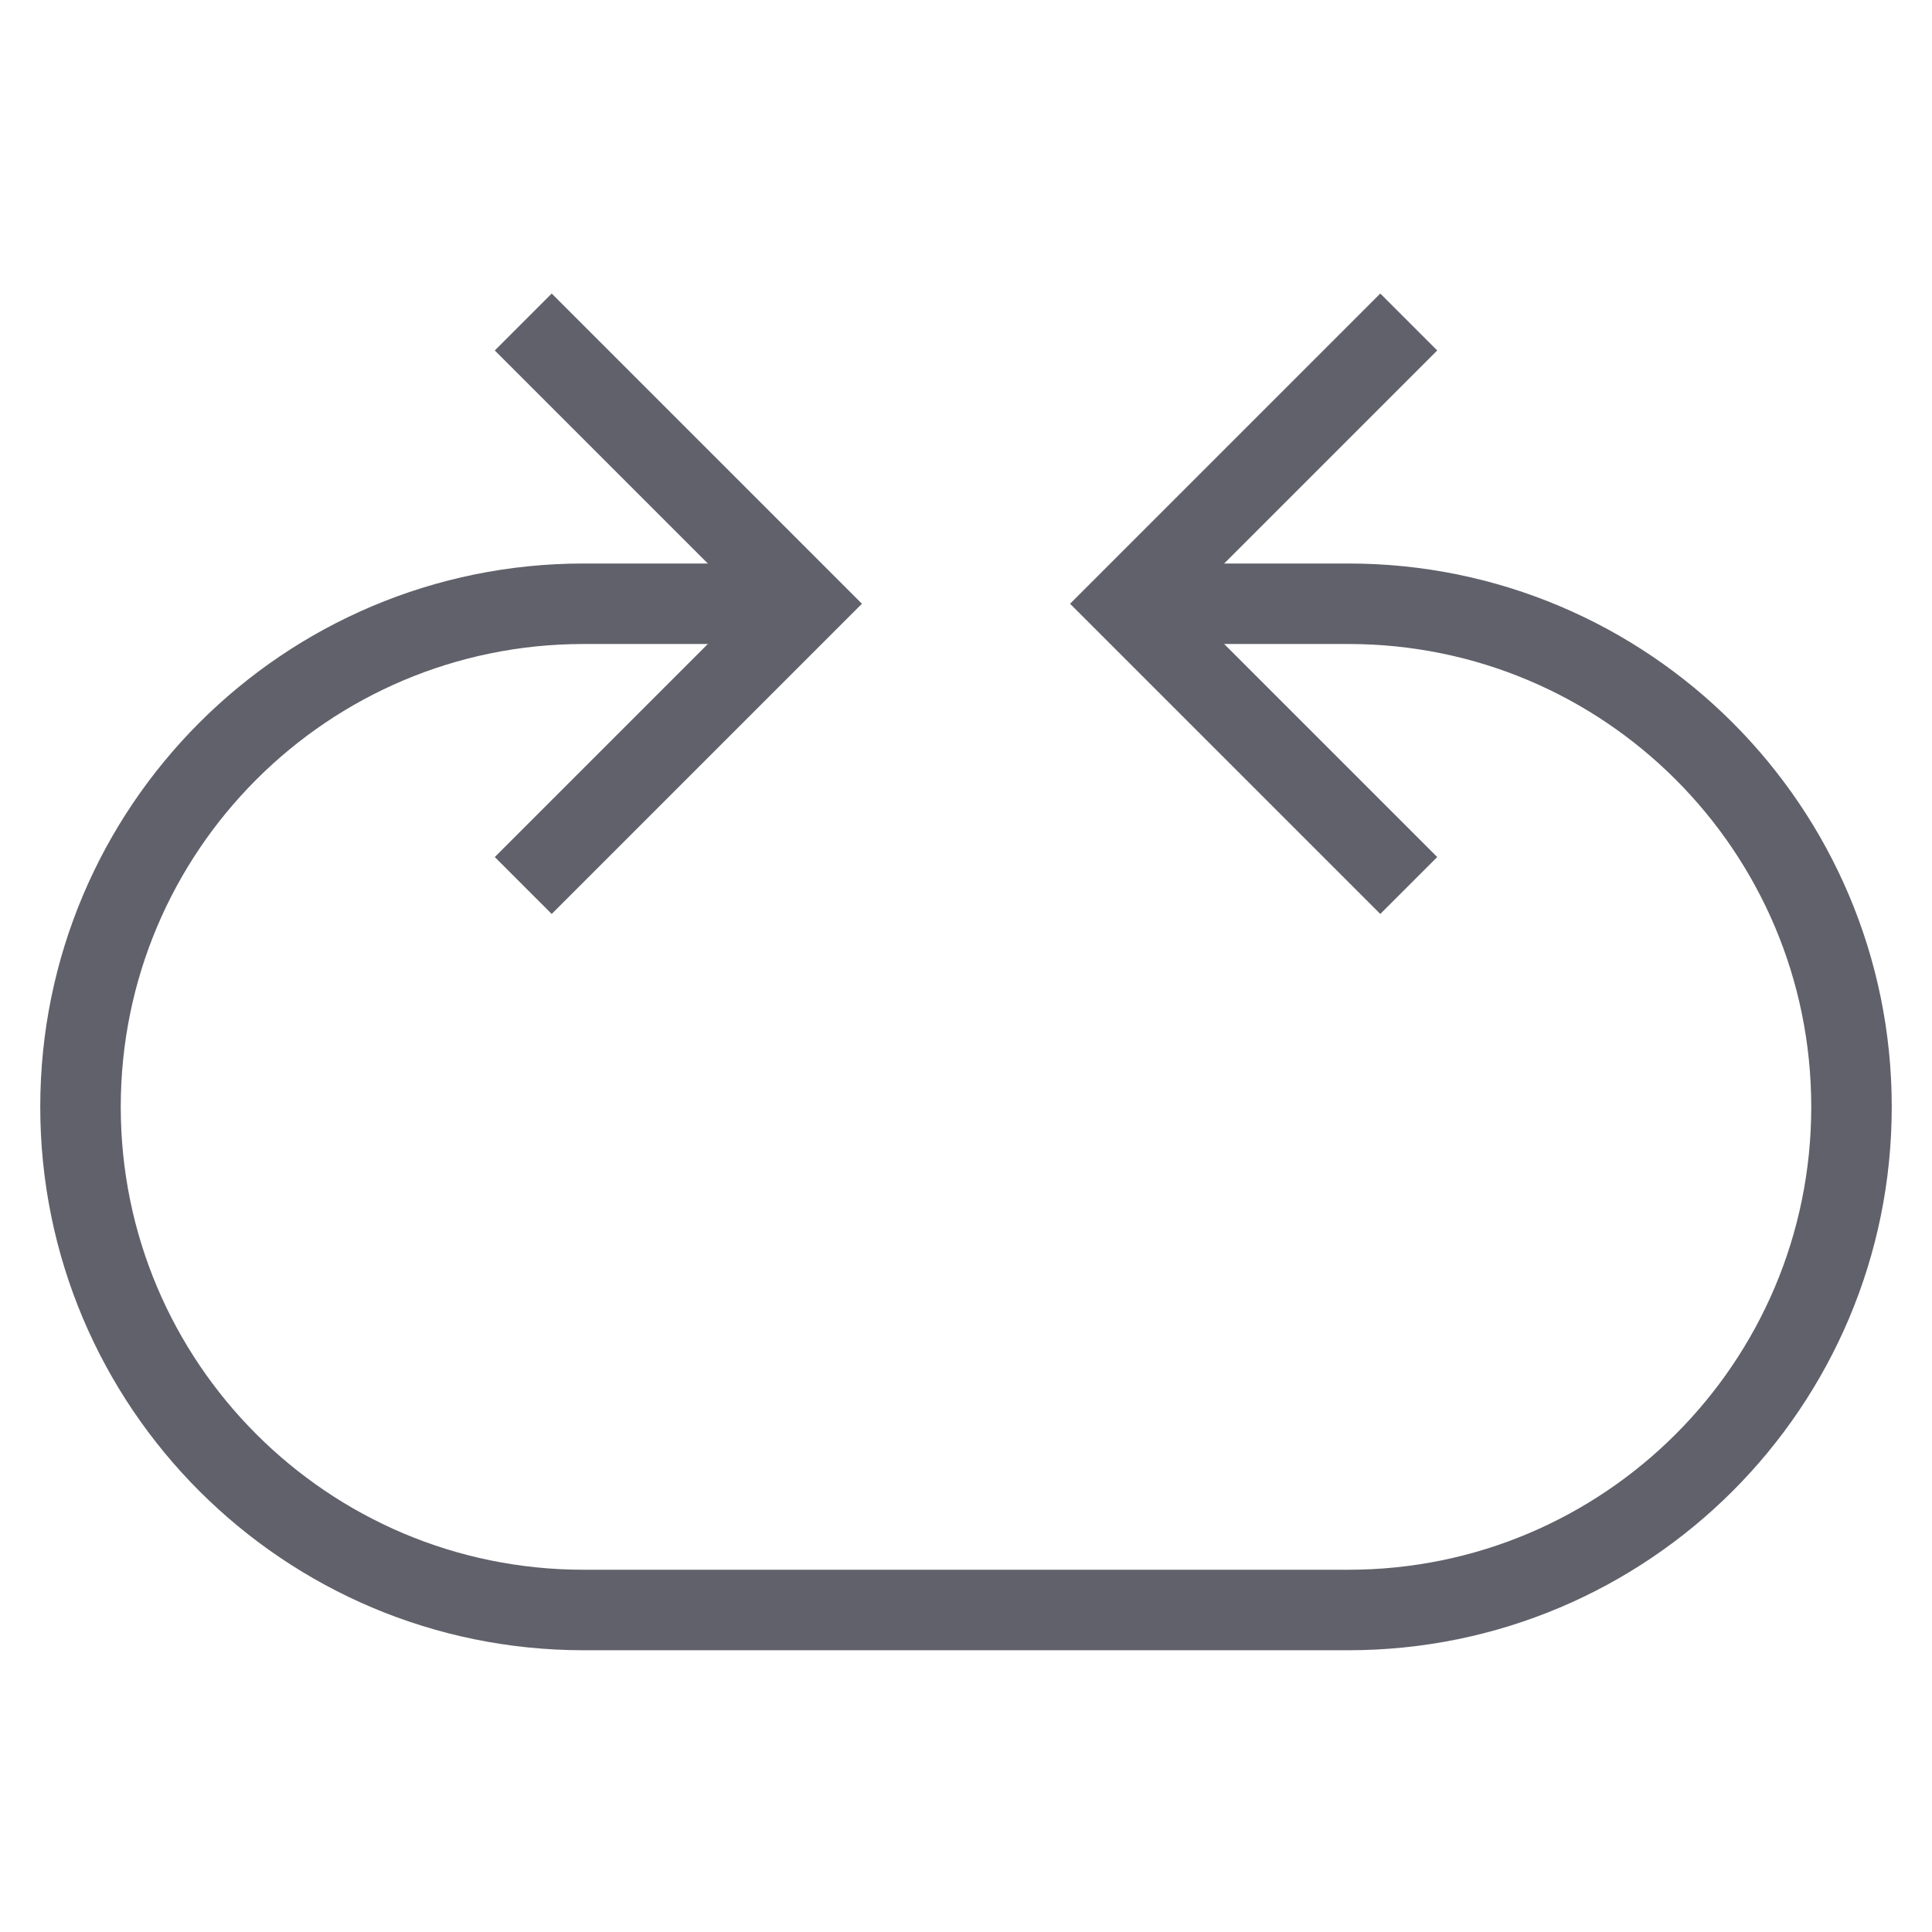 <svg xmlns="http://www.w3.org/2000/svg" height="24" width="24" viewBox="0 0 48 48"><path data-cap="butt" fill="none" stroke="#61616b" stroke-width="2" d="M28,15h5.5 C40.404,15,46,20.596,46,27.5v0C46,34.404,40.404,40,33.5,40h-19C7.596,40,2,34.404,2,27.5v0C2,20.596,7.596,15,14.5,15H20"></path> <polyline fill="none" stroke="#61616b" stroke-width="2" points="13,8 20,15 13,22 "></polyline> <polyline fill="none" stroke="#61616b" stroke-width="2" points="35,8 28,15 35,22 "></polyline></svg>